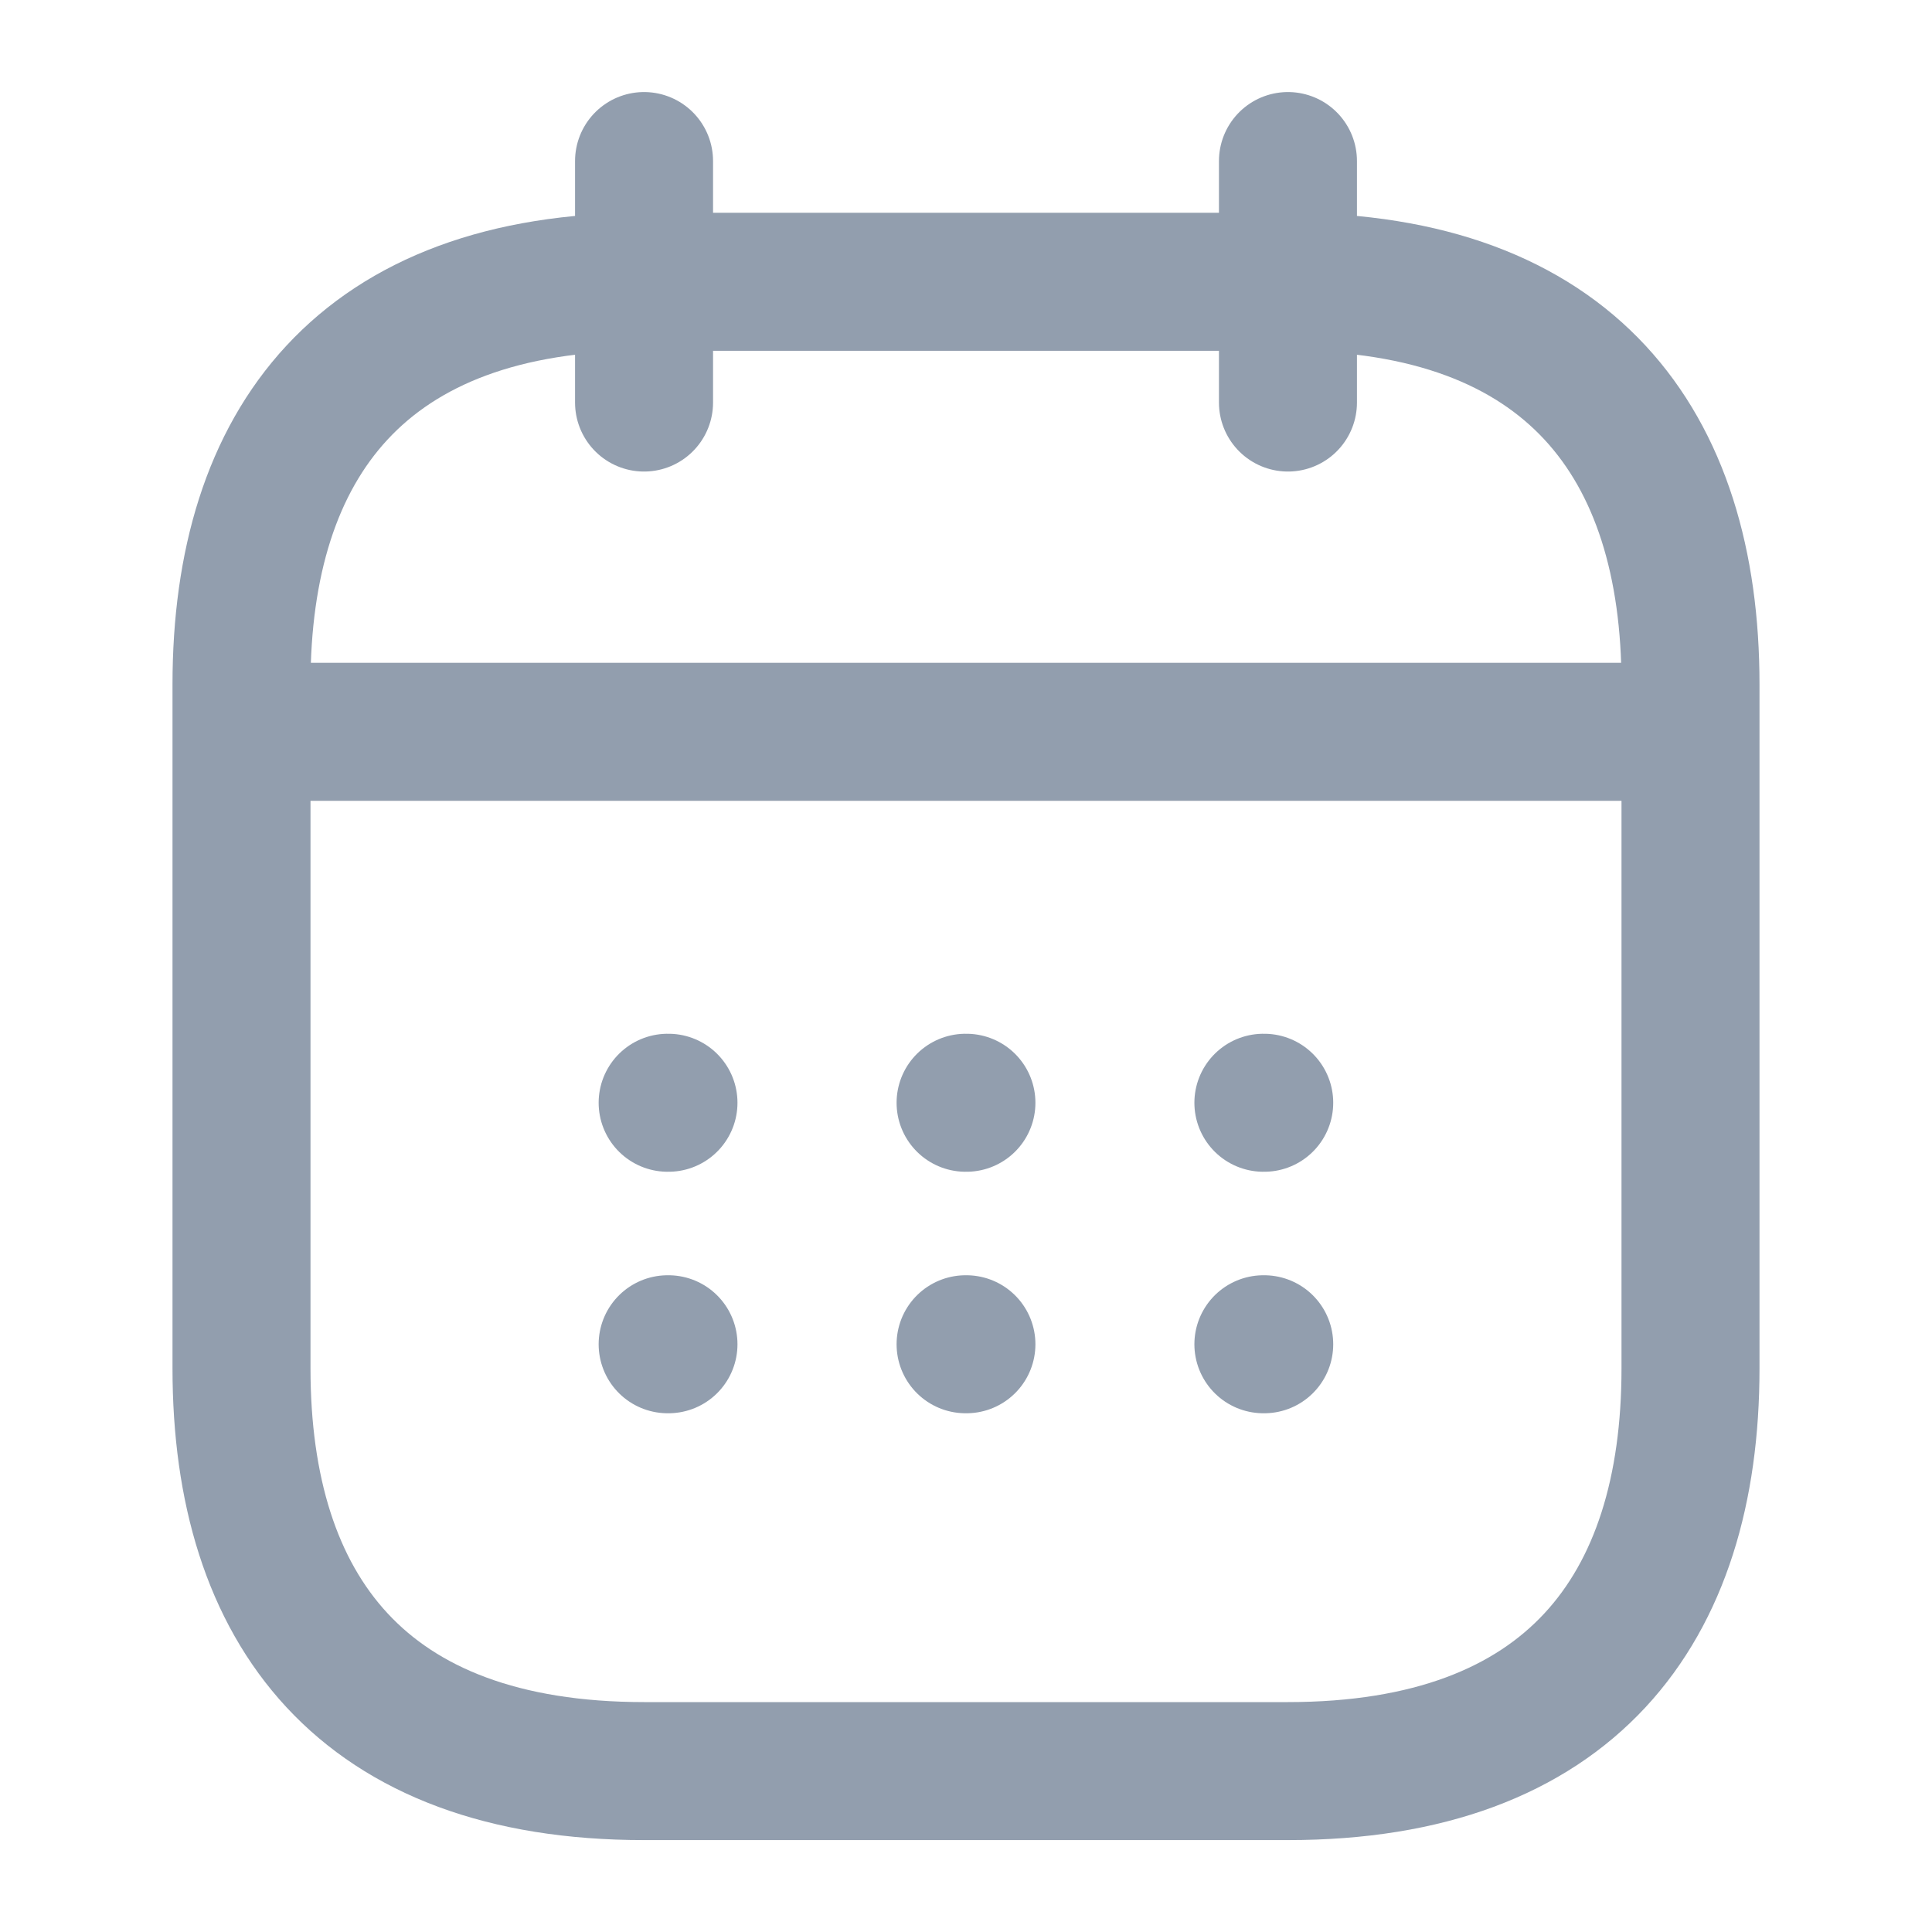 <svg width="14" height="14" viewBox="0 0 14 14" fill="none" xmlns="http://www.w3.org/2000/svg">
<path d="M4.667 1.167V2.917M9.333 1.167V2.917M2.042 5.303H11.958M12.25 4.959V9.917C12.25 11.667 11.375 12.834 9.333 12.834H4.667C2.625 12.834 1.75 11.667 1.75 9.917V4.959C1.75 3.209 2.625 2.042 4.667 2.042H9.333C11.375 2.042 12.25 3.209 12.25 4.959Z" stroke="#929EAE" stroke-miterlimit="10" stroke-linecap="round" stroke-linejoin="round"/>
<path d="M9.155 7.991H9.161M9.155 9.741H9.161M6.997 7.991H7.003M6.997 9.741H7.003M4.838 7.991H4.844M4.838 9.741H4.844" stroke="#929EAE" stroke-linecap="round" stroke-linejoin="round"/>
</svg>
